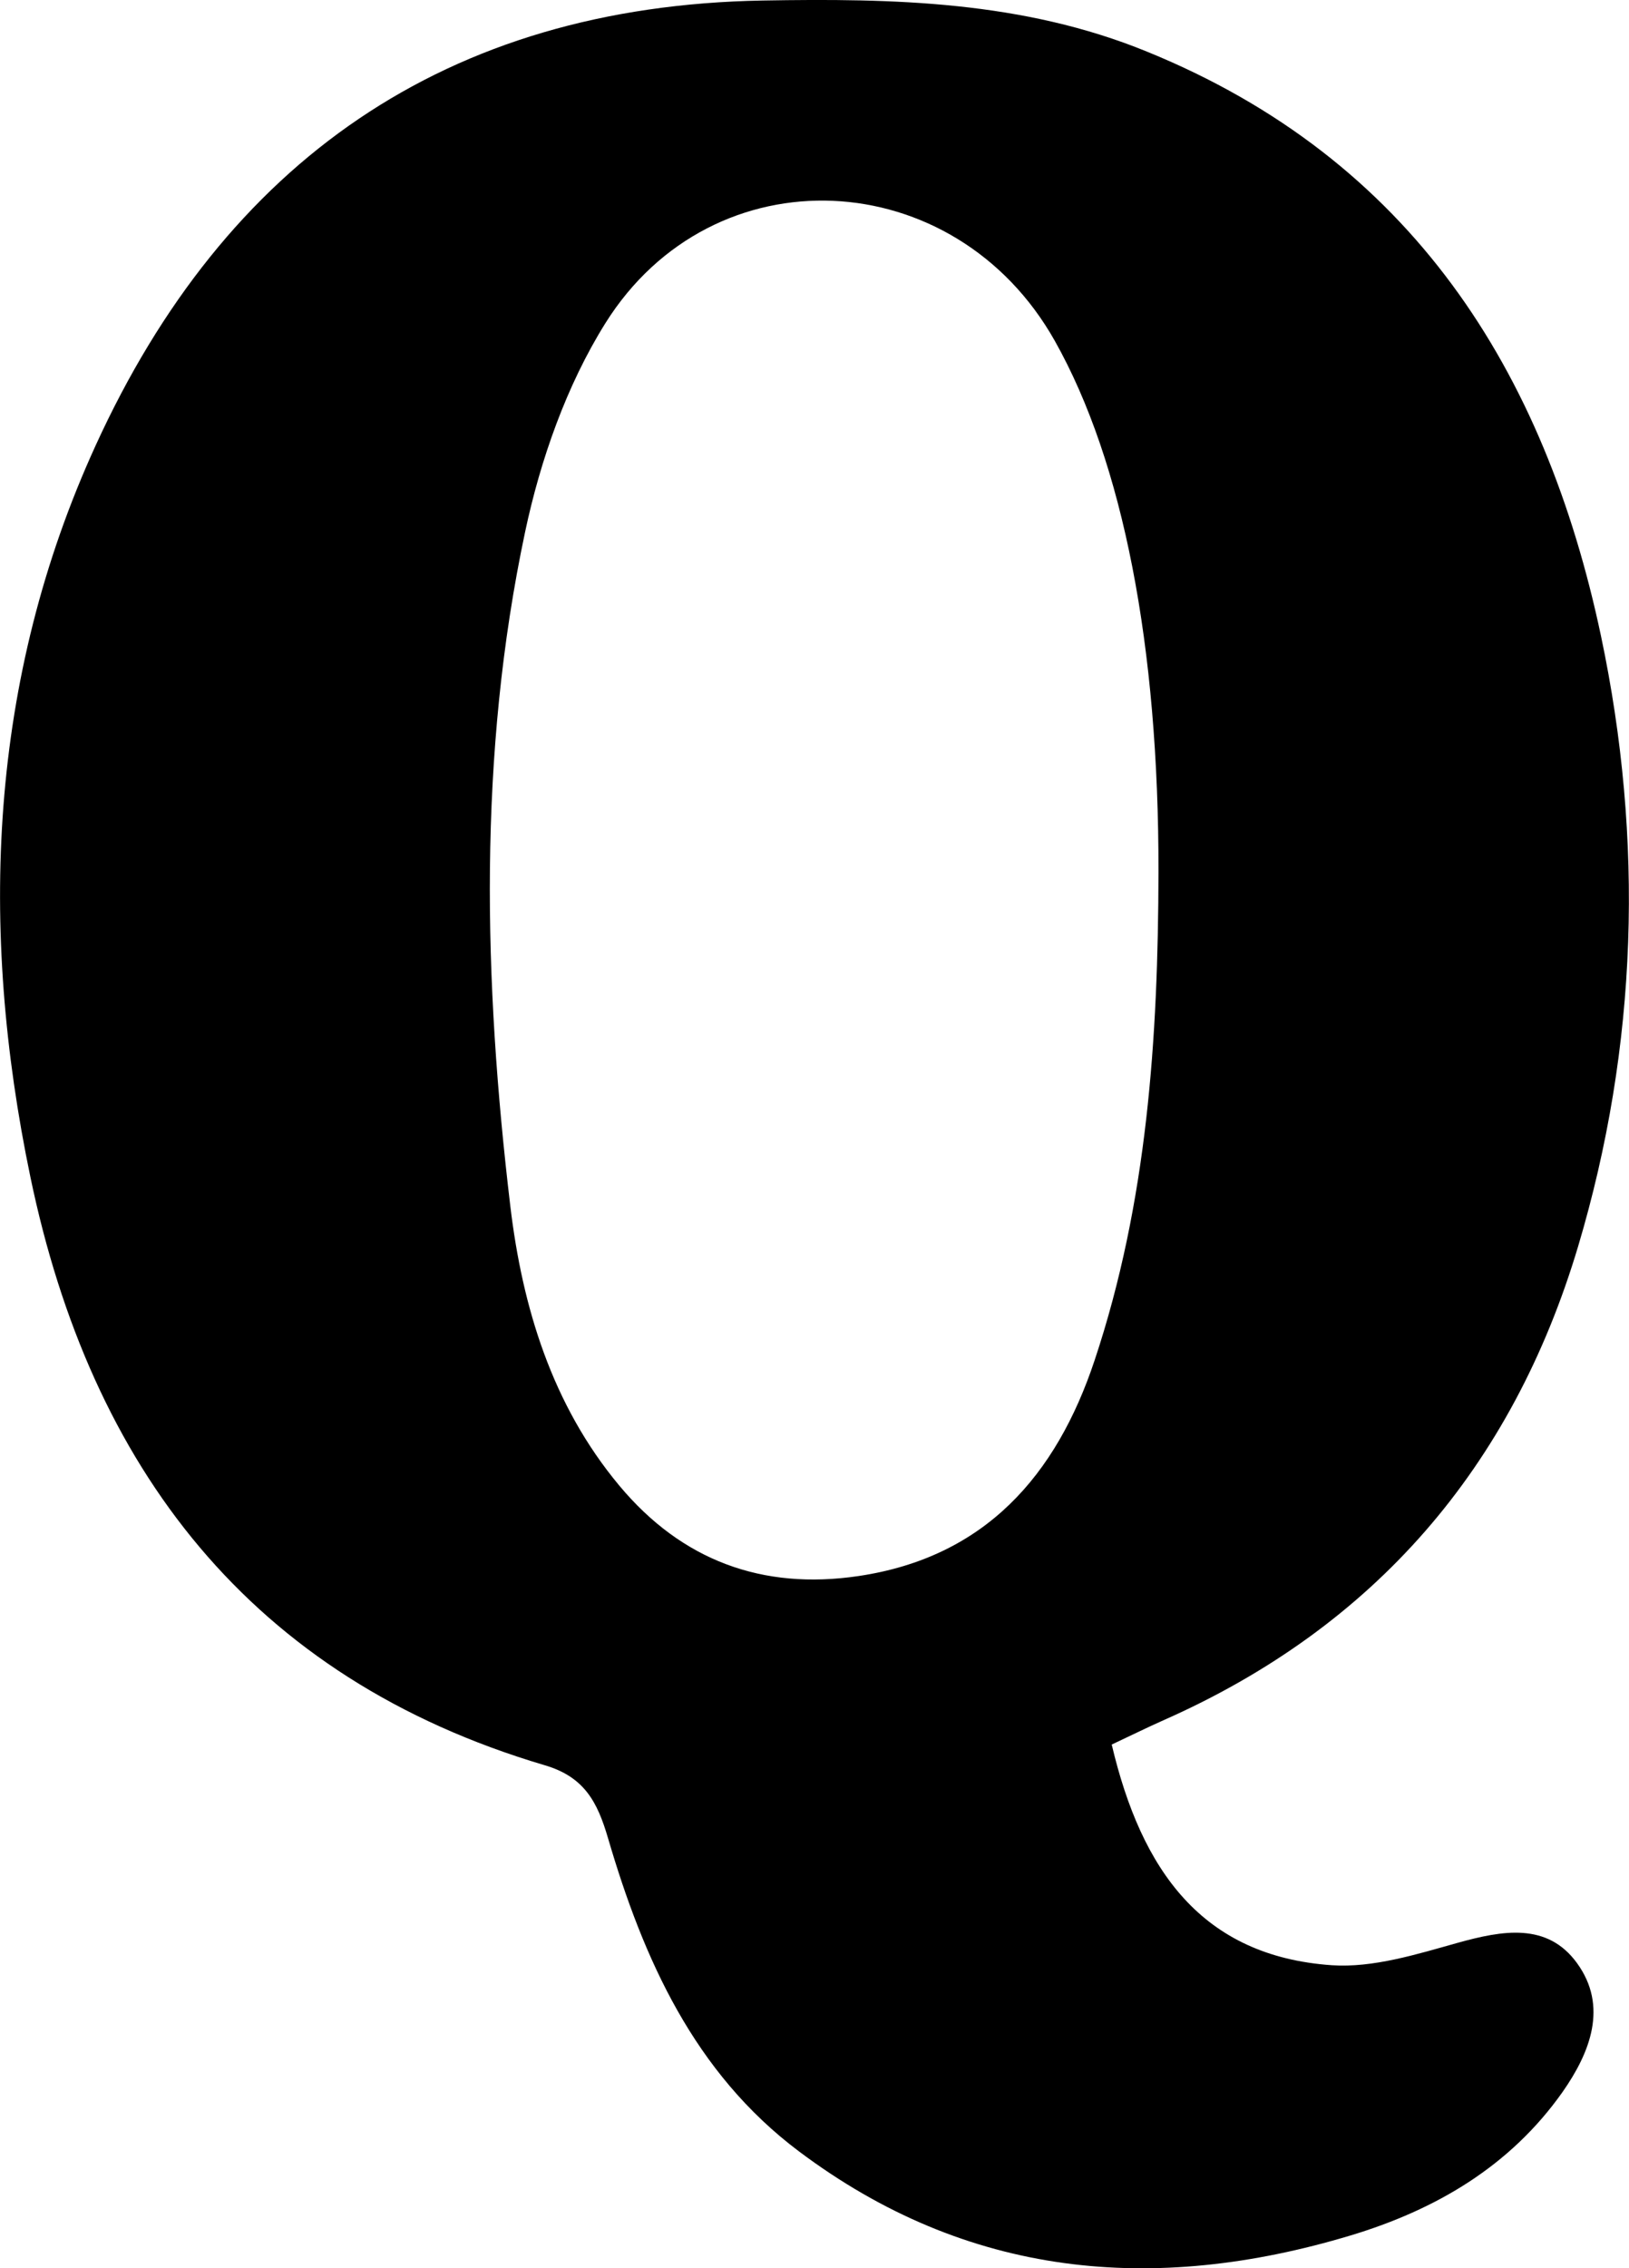 <?xml version="1.0" encoding="UTF-8"?>
<svg id="Layer_2" xmlns="http://www.w3.org/2000/svg" viewBox="0 0 93.72 130.43">
  <g id="Layer_1-2" data-name="Layer_1">
    <path id="Q_upper" d="M63.96,100.32c1.71,7.25,5.2,12.17,12.66,12.69,2.38.16,4.89-.63,7.25-1.29,2.56-.71,5.15-1.19,6.86,1.17,1.8,2.48.76,5.14-.84,7.42-3.01,4.26-7.28,6.76-12.19,8.24-11.34,3.41-22.06,2.43-31.74-4.84-6.02-4.52-8.94-11.05-10.98-18.01-.61-2.08-1.36-3.52-3.64-4.19-16.96-5.02-26.12-17.14-29.59-33.82-2.98-14.31-2.41-28.61,3.76-42.09C12.96,9.31,25.65.35,43.88.03c7.51-.13,14.97.02,22.11,2.94,15.2,6.19,22.89,18.33,26.12,33.61,2.47,11.71,2.13,23.54-1.32,35.1-3.79,12.68-11.69,21.87-23.87,27.25-.9.4-1.77.83-2.96,1.39ZM66.65,50.16c.02-13.02-2.04-23.58-5.96-30.55-5.75-10.23-19.67-10.93-25.87-1.01-2.23,3.57-3.73,7.84-4.61,11.99-2.72,12.83-2.39,25.83-.85,38.77.69,5.79,2.39,11.42,6.27,16.07,3.6,4.31,8.23,6.02,13.76,5.2,7.29-1.08,11.38-5.79,13.58-12.39,3.04-9.11,3.66-18.56,3.68-28.08Z"/>
  </g>
</svg>